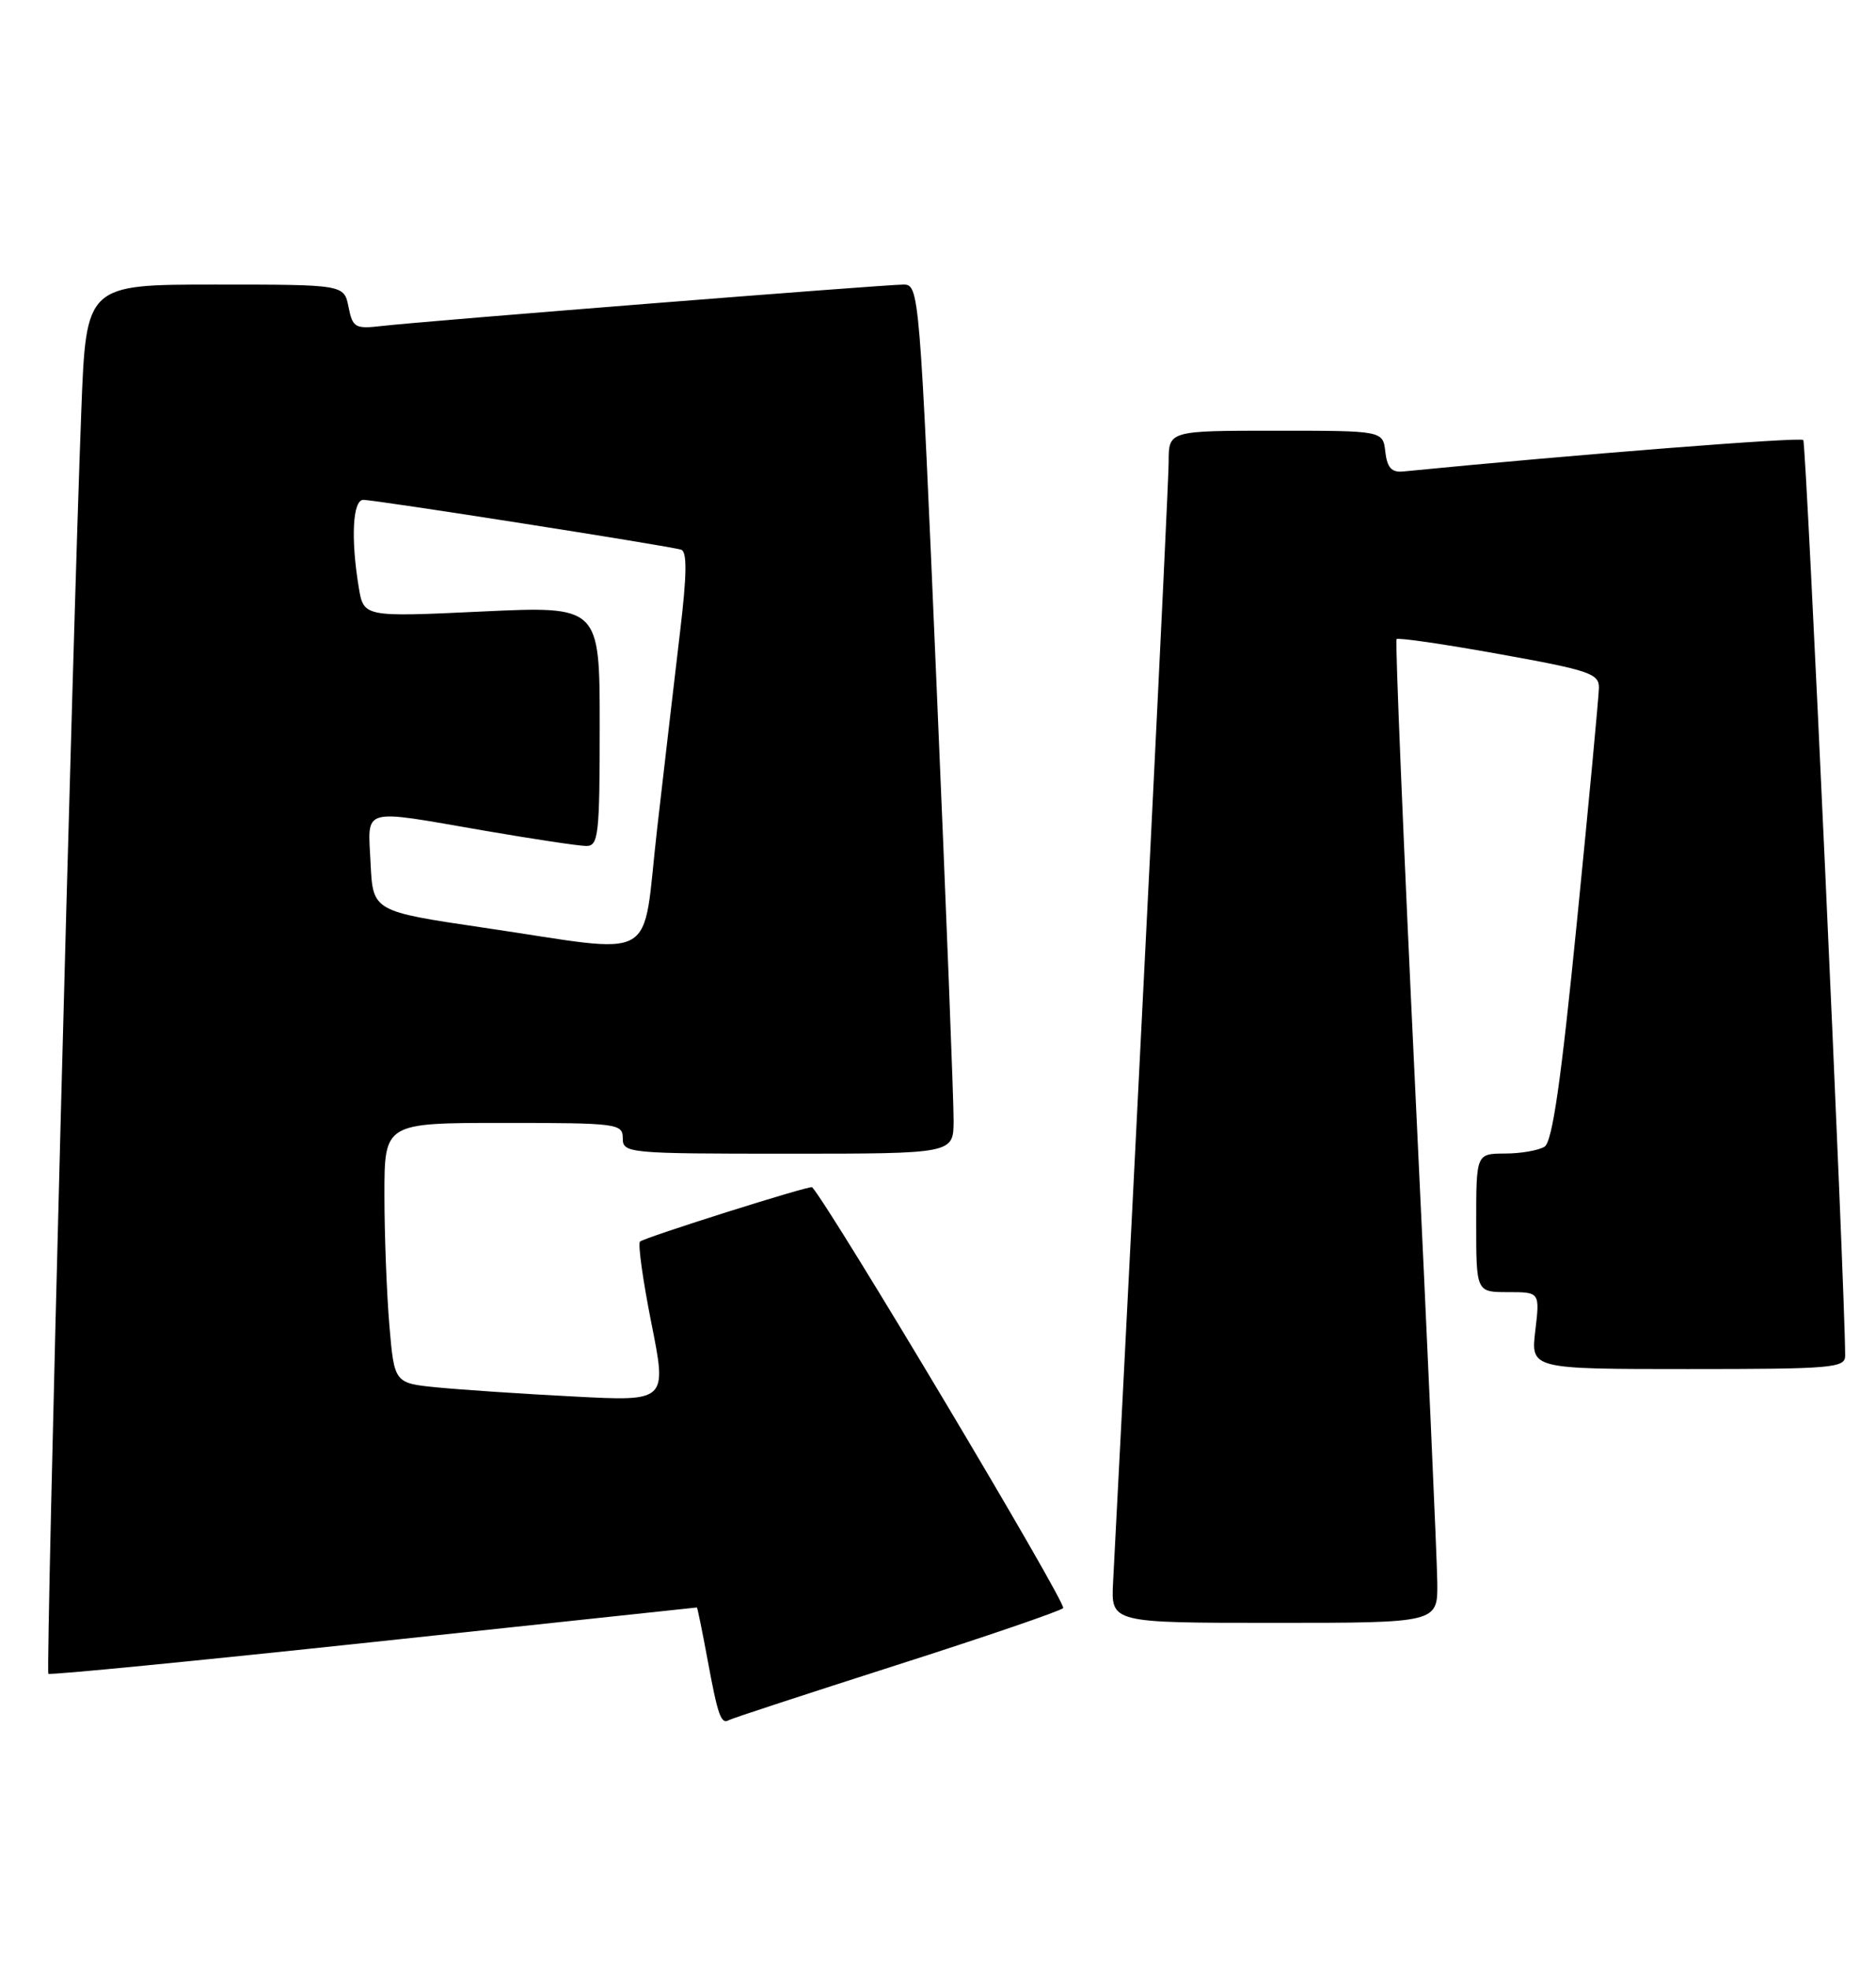 <?xml version="1.0" encoding="UTF-8" standalone="no"?>
<!DOCTYPE svg PUBLIC "-//W3C//DTD SVG 1.1//EN" "http://www.w3.org/Graphics/SVG/1.1/DTD/svg11.dtd" >
<svg xmlns="http://www.w3.org/2000/svg" xmlns:xlink="http://www.w3.org/1999/xlink" version="1.1" viewBox="0 0 244 256">
 <g >
 <path fill="currentColor"
d=" M 116.50 216.53 C 128.05 212.84 137.85 209.49 138.28 209.08 C 138.82 208.57 108.10 157.10 105.63 154.36 C 105.38 154.08 83.76 160.91 83.24 161.43 C 82.95 161.72 83.62 166.51 84.73 172.08 C 86.75 182.21 86.75 182.21 74.62 181.57 C 67.96 181.23 59.98 180.69 56.89 180.39 C 51.28 179.84 51.28 179.84 50.64 172.27 C 50.29 168.10 50.00 160.49 50.00 155.35 C 50.00 146.00 50.00 146.00 65.50 146.00 C 80.33 146.00 81.00 146.09 81.00 148.00 C 81.00 149.94 81.67 150.00 102.50 150.00 C 124.00 150.00 124.00 150.00 124.03 145.75 C 124.05 143.41 123.06 117.99 121.82 89.25 C 119.62 37.77 119.55 37.00 117.51 37.00 C 115.04 37.00 55.16 41.75 49.71 42.38 C 46.18 42.79 45.87 42.61 45.33 39.91 C 44.75 37.00 44.75 37.00 27.98 37.00 C 11.21 37.00 11.21 37.00 10.58 53.25 C 9.46 82.08 5.93 217.26 6.29 217.62 C 6.48 217.82 25.51 215.95 48.57 213.49 C 71.63 211.02 90.56 209.00 90.64 209.00 C 90.71 209.00 91.33 212.04 92.02 215.75 C 93.37 223.08 93.78 224.24 94.82 223.64 C 95.19 223.42 104.95 220.23 116.50 216.53 Z  M 186.94 205.75 C 186.91 202.86 185.63 174.18 184.09 142.00 C 182.55 109.83 181.45 83.32 181.64 83.10 C 181.82 82.87 187.83 83.75 194.99 85.04 C 206.73 87.15 208.00 87.58 207.96 89.44 C 207.94 90.57 206.66 104.26 205.10 119.85 C 203.04 140.56 201.91 148.44 200.89 149.09 C 200.13 149.57 197.81 149.98 195.75 149.98 C 192.00 150.00 192.00 150.00 192.00 159.00 C 192.00 168.00 192.00 168.00 196.14 168.00 C 200.28 168.00 200.28 168.00 199.69 173.00 C 199.09 178.00 199.09 178.00 219.55 178.00 C 238.36 178.00 240.00 177.86 239.99 176.25 C 239.95 167.01 234.94 57.61 234.54 57.21 C 234.13 56.80 204.89 59.10 182.50 61.30 C 181.00 61.45 180.42 60.81 180.18 58.75 C 179.87 56.00 179.87 56.00 165.93 56.00 C 152.00 56.00 152.00 56.00 152.00 60.06 C 152.00 63.15 147.94 145.03 144.77 205.75 C 144.50 211.00 144.50 211.00 165.75 211.00 C 187.00 211.00 187.00 211.00 186.94 205.75 Z  M 63.00 120.63 C 48.50 118.49 48.50 118.49 48.20 112.25 C 47.85 104.86 46.72 105.19 63.00 108.00 C 69.33 109.09 75.29 109.99 76.25 109.99 C 77.84 110.00 78.00 108.59 78.00 94.39 C 78.00 78.79 78.00 78.79 62.65 79.51 C 47.30 80.23 47.30 80.23 46.66 76.36 C 45.61 70.02 45.87 65.00 47.25 64.99 C 48.76 64.98 87.05 70.98 88.59 71.47 C 89.38 71.72 89.34 74.73 88.45 82.16 C 87.78 87.85 86.43 99.36 85.47 107.75 C 83.43 125.55 86.10 124.03 63.00 120.63 Z "/>
</g>
</svg>